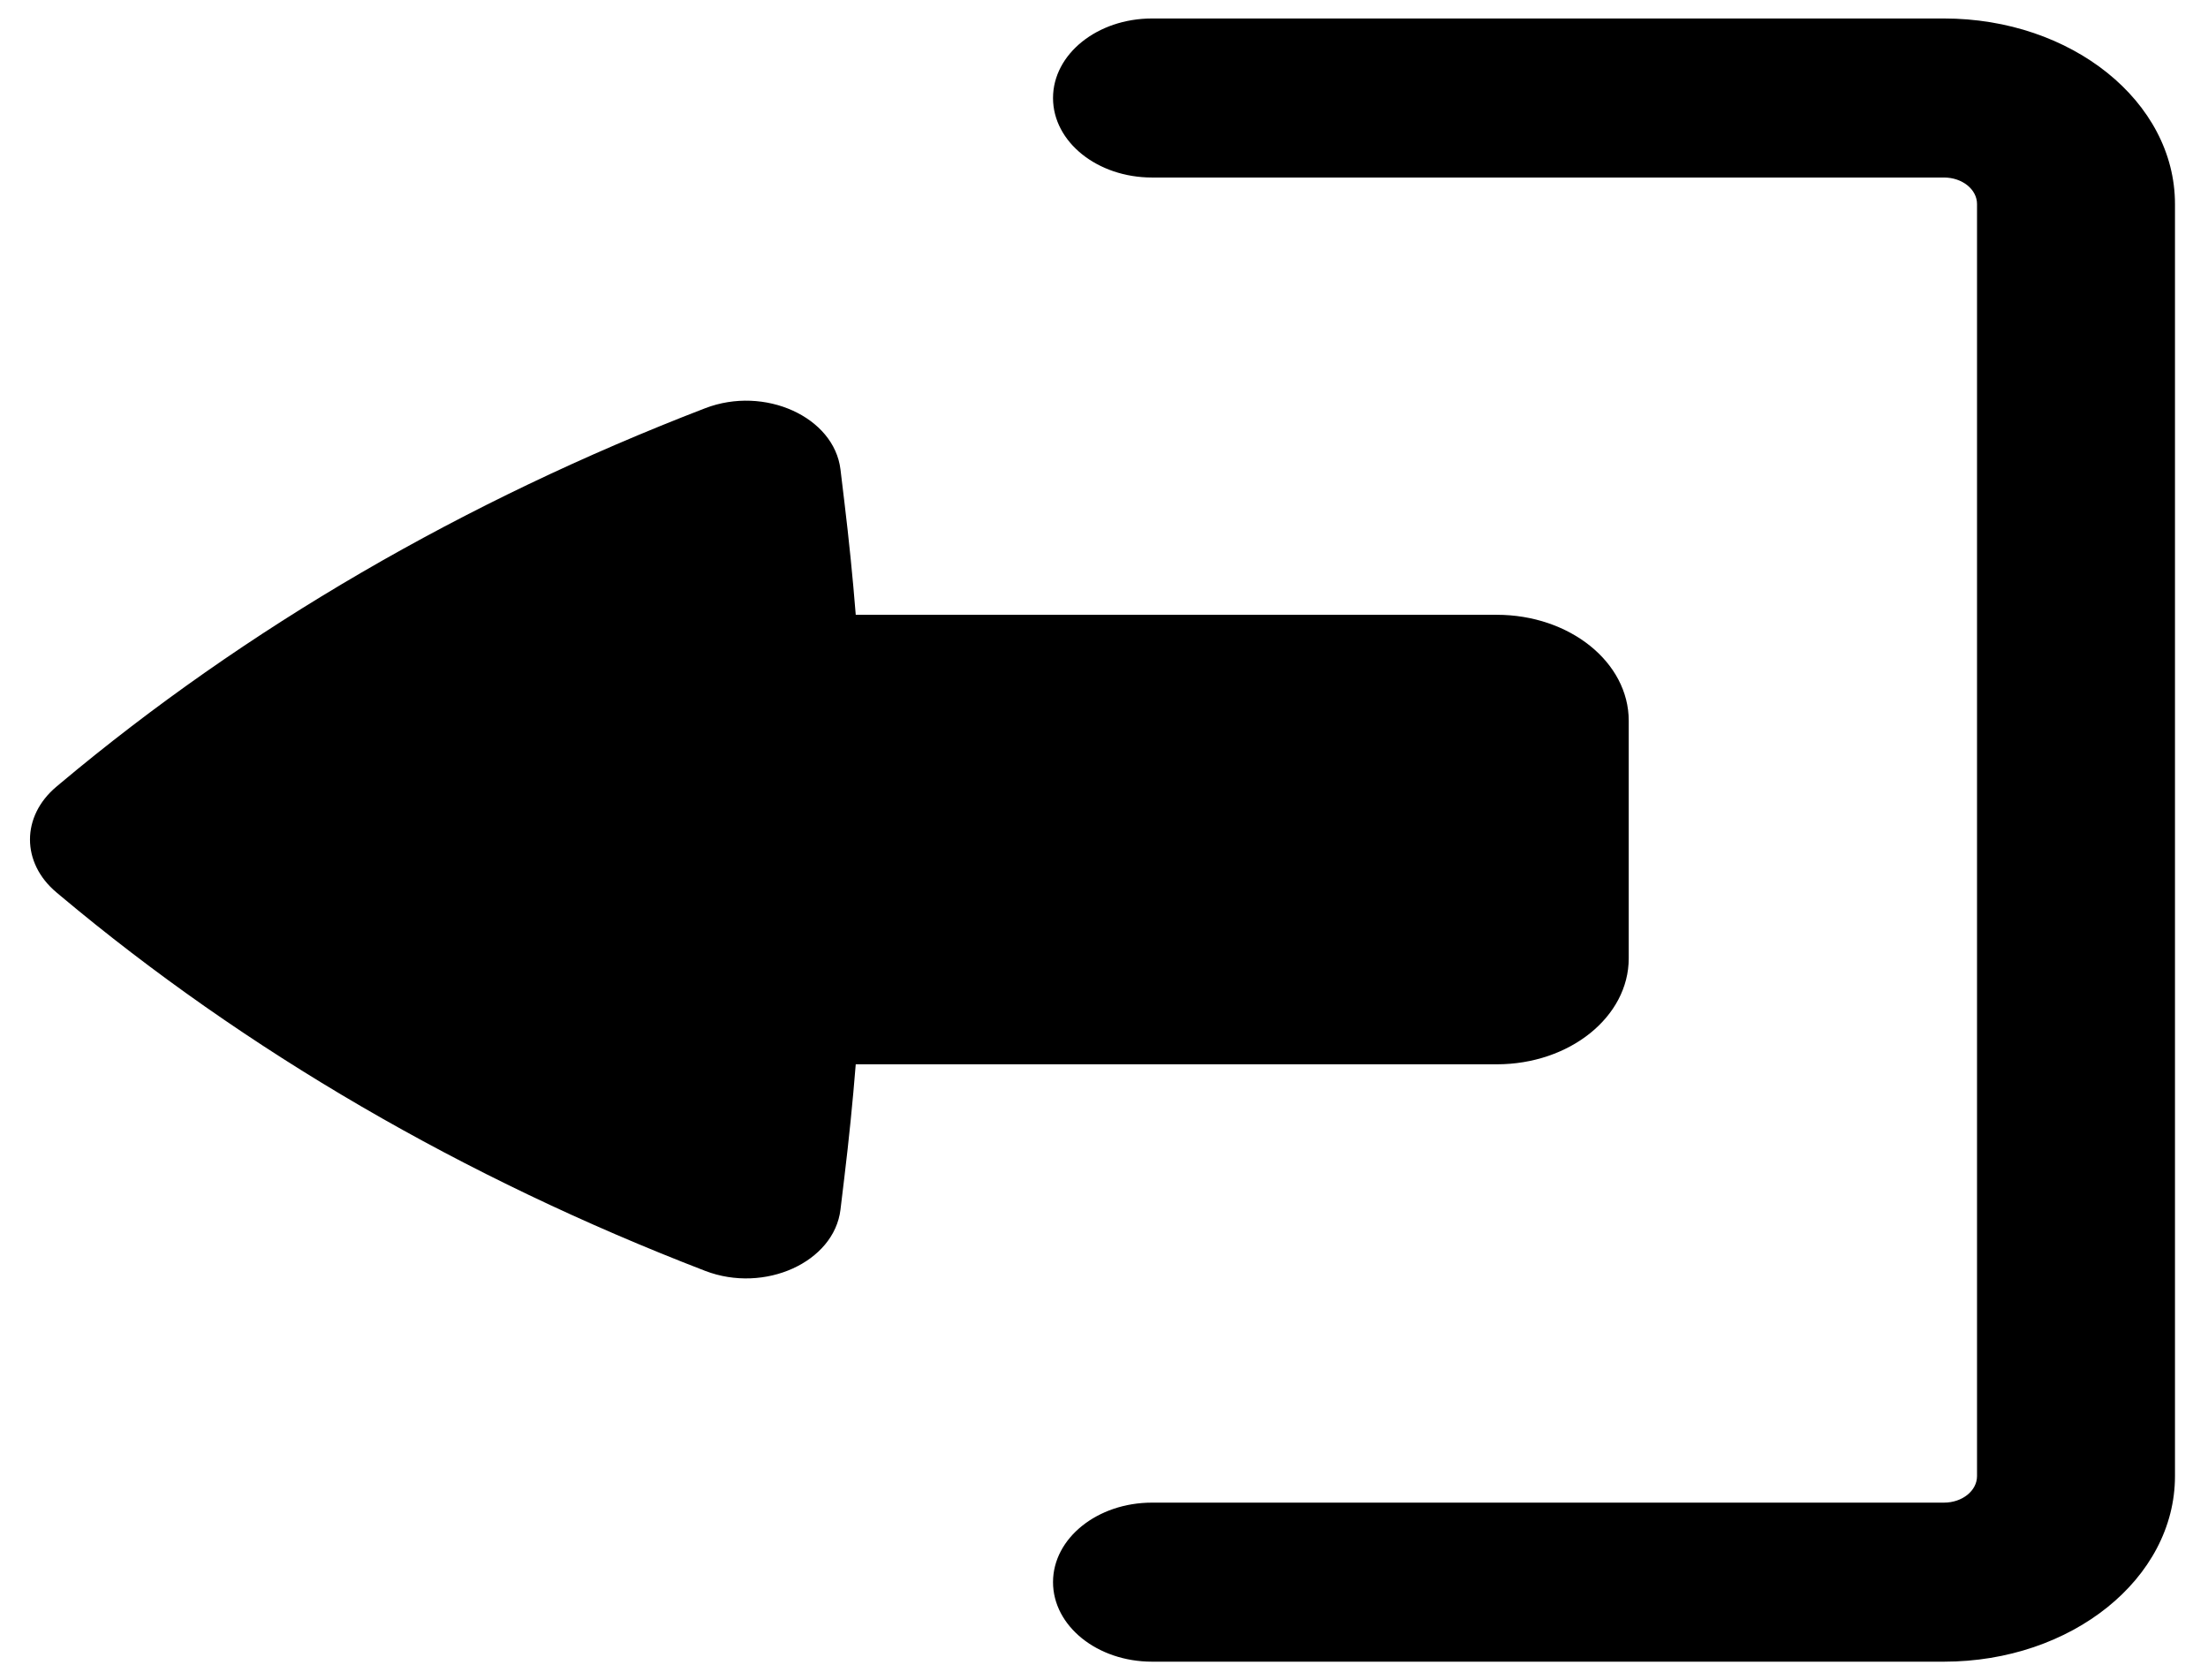 <svg width="46" height="35" viewBox="0 0 46 35" fill="none" xmlns="http://www.w3.org/2000/svg">
<g id="Icon">
<path d="M21.938 32.958C21.938 32.044 22.861 31.302 24 31.302H40.5C40.88 31.302 41.188 31.055 41.188 30.75L41.188 4.25C41.188 3.945 40.88 3.698 40.5 3.698L24 3.698C22.861 3.698 21.938 2.956 21.938 2.042C21.938 1.127 22.861 0.385 24 0.385H40.5C43.158 0.385 45.312 2.116 45.312 4.25V30.75C45.312 32.884 43.158 34.615 40.5 34.615H24C22.861 34.615 21.938 33.873 21.938 32.958Z" fill="black"/>
<path d="M33.932 19.963C33.932 21.182 32.701 22.171 31.182 22.171H17.828C17.765 22.956 17.686 23.74 17.591 24.524L17.51 25.198C17.377 26.294 15.928 26.95 14.691 26.474C9.665 24.539 5.114 21.892 1.258 18.659L1.176 18.59C0.441 17.974 0.441 17.003 1.176 16.387L1.258 16.318C5.114 13.086 9.665 10.438 14.691 8.504C15.928 8.028 17.377 8.684 17.51 9.78L17.591 10.454C17.686 11.238 17.765 12.022 17.828 12.807L31.182 12.807C32.701 12.807 33.932 13.795 33.932 15.015V19.963Z" fill="black"/>
</g>
</svg>
